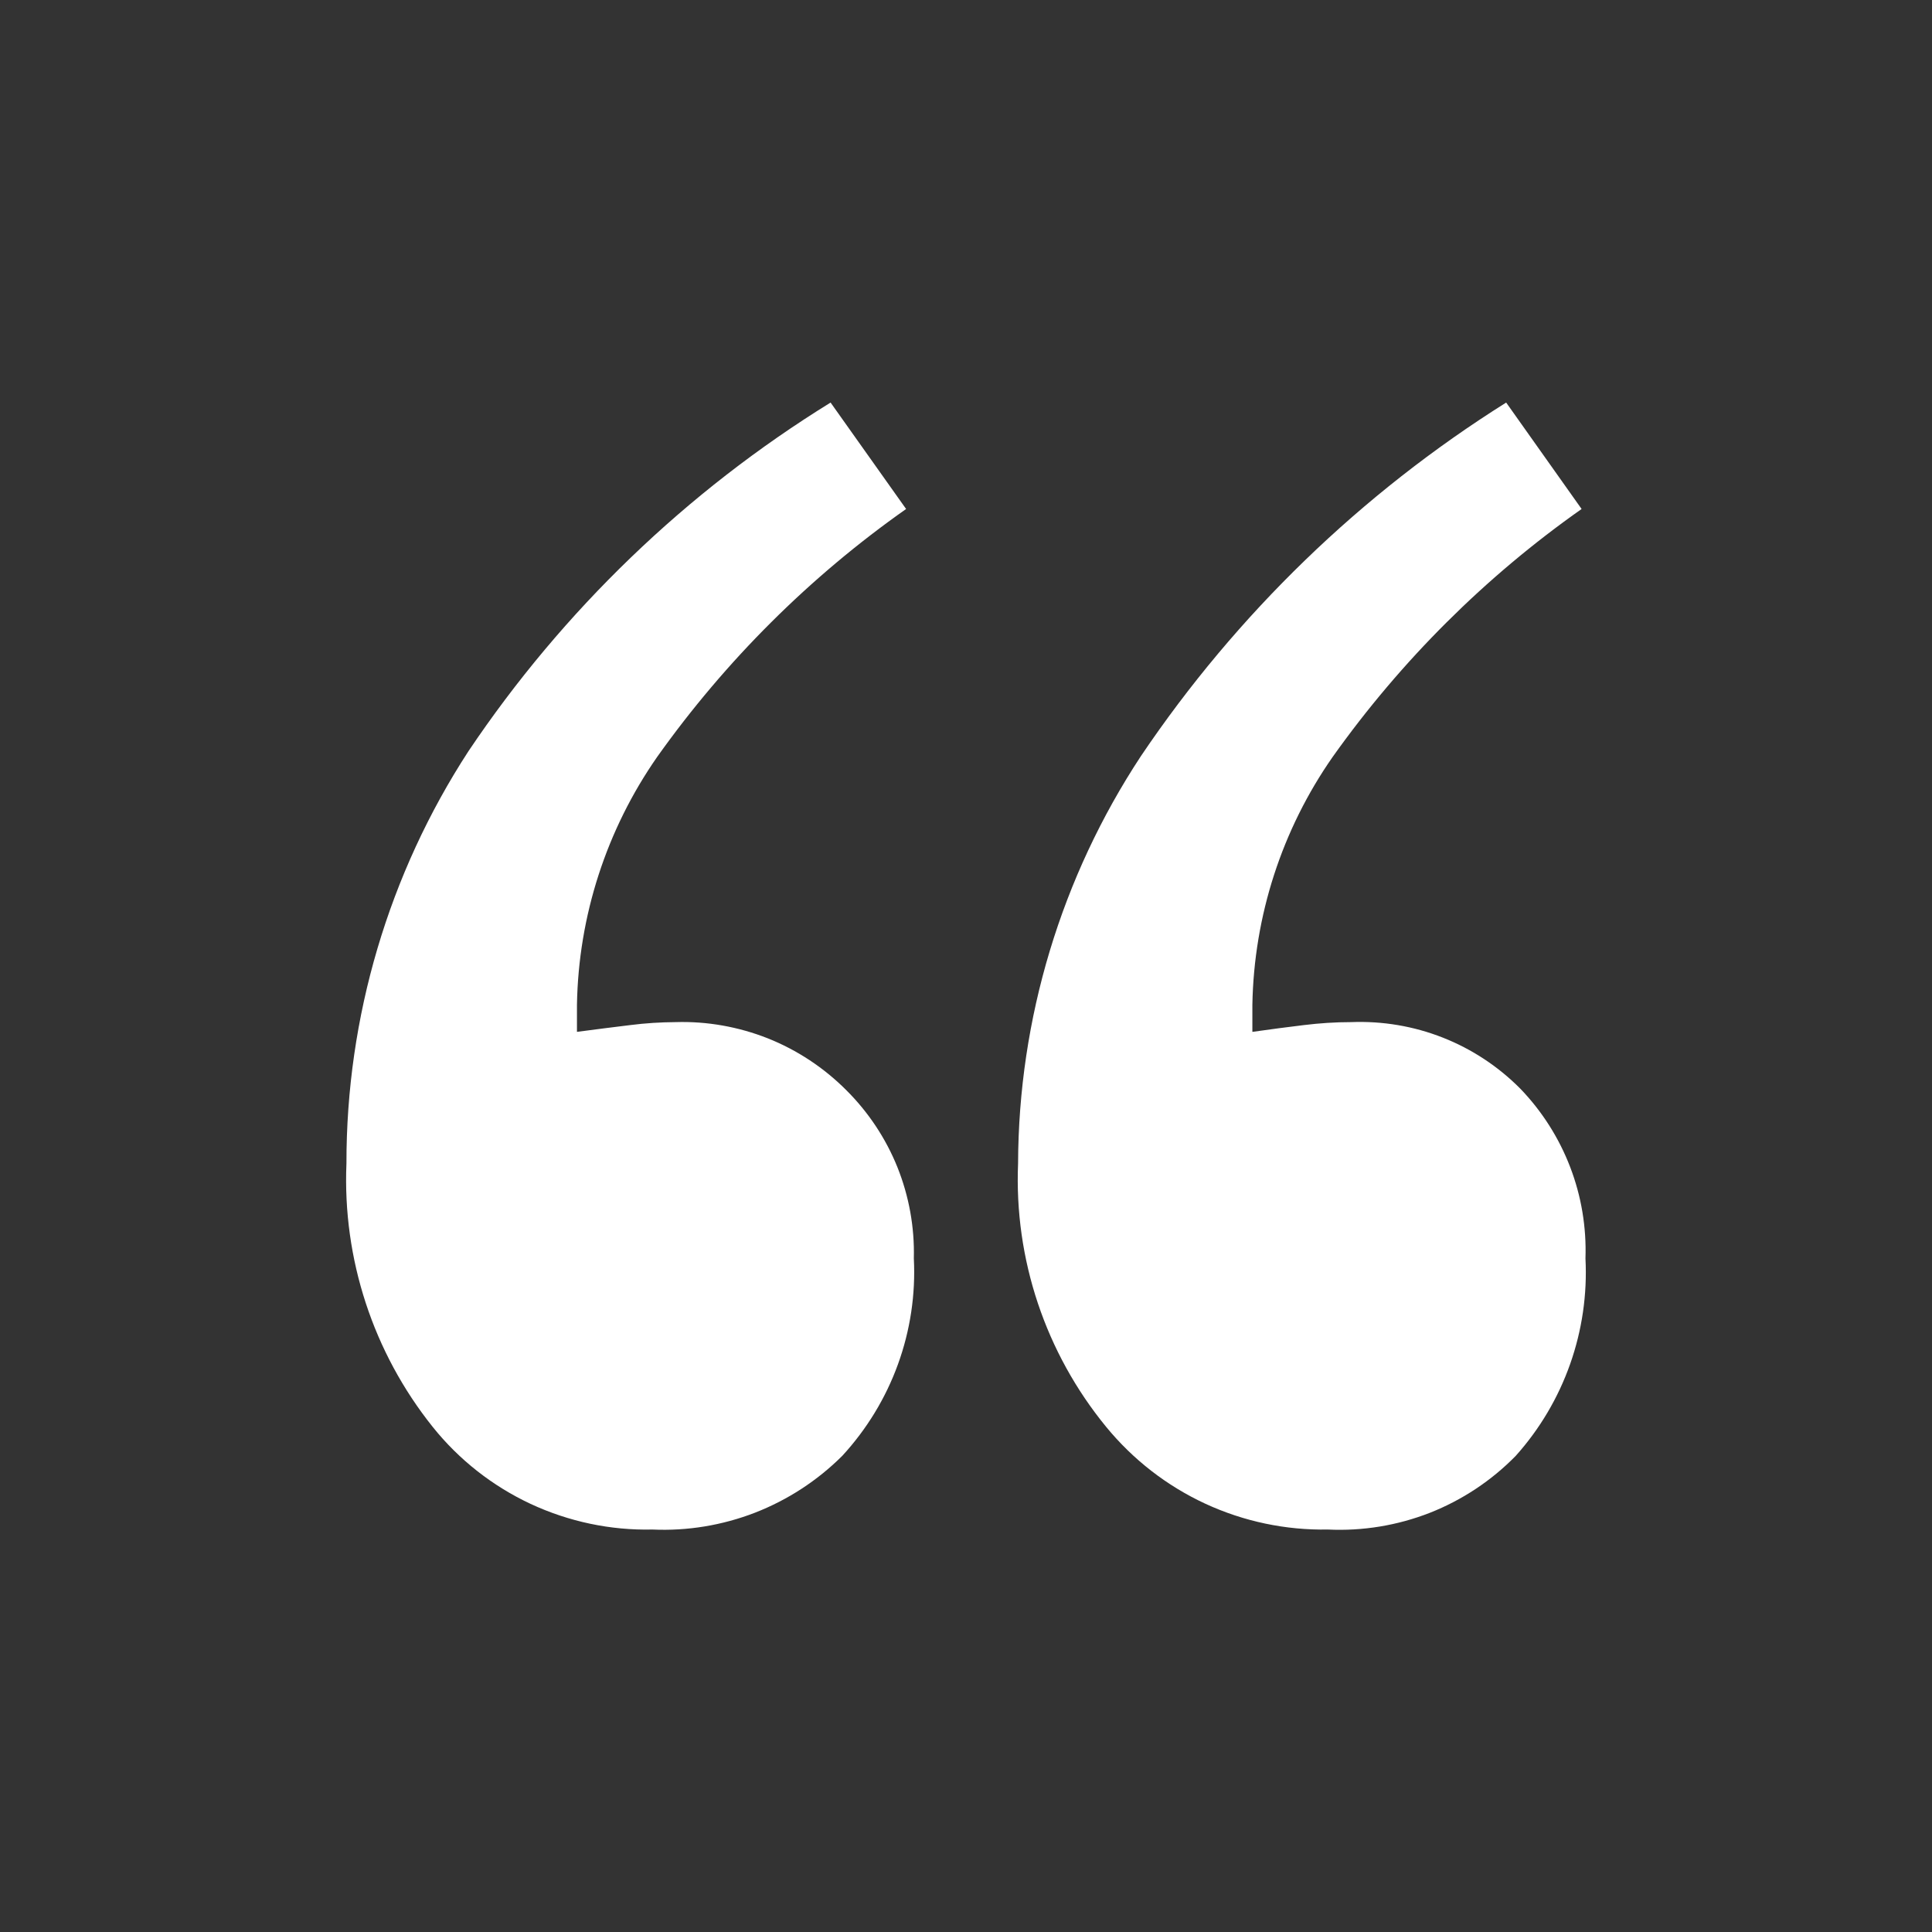<svg width="22" height="22" viewBox="0 0 22 22" fill="none" xmlns="http://www.w3.org/2000/svg">
<rect x="0" y="0" width="22" height="22" fill="#333333" stroke="none"/>
<path d="M9.458 4.584L10.318 5.796C9.22 6.569 8.262 7.524 7.484 8.618C6.906 9.447 6.587 10.43 6.57 11.441V11.75C6.79 11.721 6.992 11.695 7.175 11.673C7.347 11.651 7.52 11.64 7.693 11.639C8.052 11.628 8.41 11.692 8.744 11.824C9.077 11.957 9.38 12.157 9.634 12.411C9.887 12.662 10.086 12.961 10.219 13.291C10.351 13.621 10.415 13.974 10.406 14.33C10.427 14.74 10.365 15.15 10.225 15.536C10.085 15.922 9.869 16.276 9.591 16.578C9.308 16.86 8.97 17.08 8.598 17.225C8.226 17.369 7.828 17.435 7.43 17.417C6.951 17.428 6.476 17.327 6.042 17.125C5.608 16.922 5.226 16.622 4.927 16.248C4.249 15.4 3.9 14.335 3.945 13.249C3.943 11.582 4.426 9.95 5.335 8.553C6.411 6.951 7.816 5.598 9.458 4.584ZM17.151 4.584L18.01 5.796C16.912 6.569 15.954 7.524 15.176 8.618C14.597 9.447 14.279 10.43 14.261 11.441V11.75C14.467 11.721 14.662 11.695 14.846 11.673C15.025 11.651 15.206 11.639 15.386 11.639C15.743 11.625 16.099 11.685 16.431 11.816C16.763 11.947 17.064 12.146 17.315 12.4C17.561 12.656 17.753 12.959 17.88 13.29C18.007 13.621 18.066 13.975 18.054 14.33C18.096 15.155 17.811 15.963 17.26 16.578C16.983 16.861 16.649 17.082 16.281 17.227C15.912 17.371 15.517 17.436 15.121 17.417C14.64 17.426 14.162 17.325 13.725 17.123C13.287 16.92 12.902 16.621 12.596 16.248C11.905 15.405 11.548 14.338 11.593 13.249C11.598 11.599 12.085 9.986 12.993 8.608C14.083 6.992 15.5 5.621 17.151 4.584Z" fill="white"/>
</svg>
